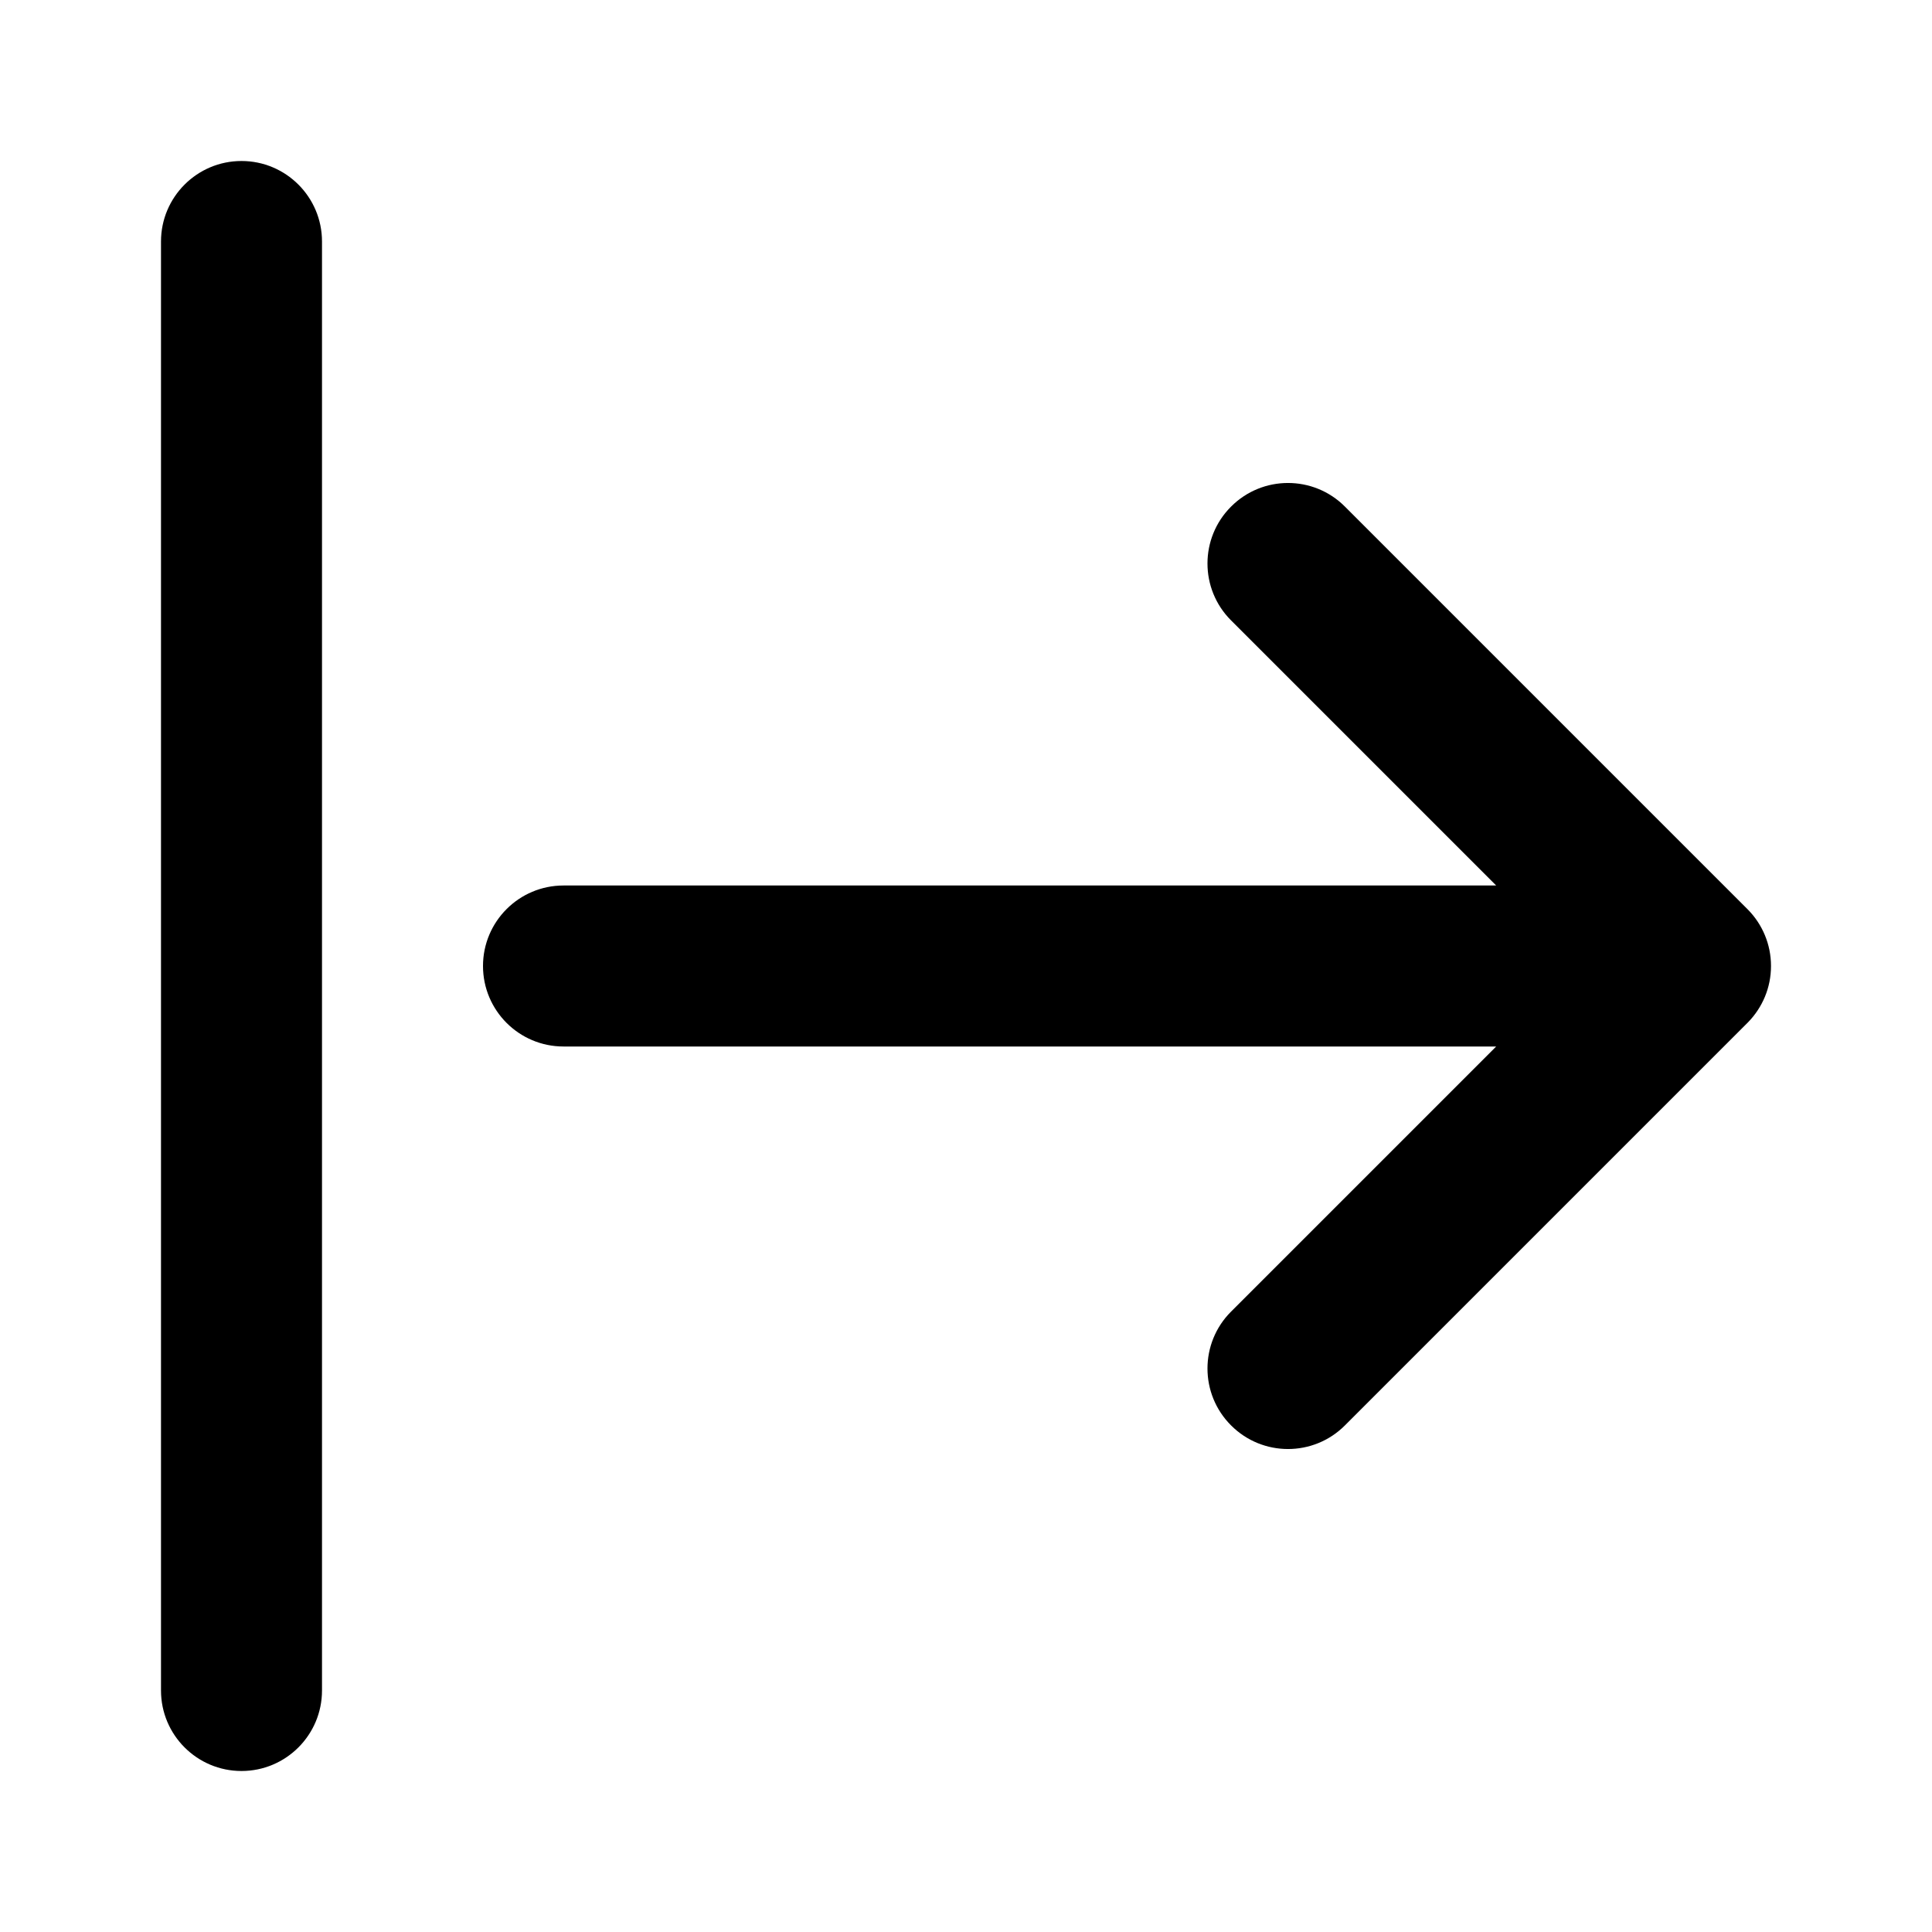 <svg viewBox="0 0 24 24" xmlns="http://www.w3.org/2000/svg">
	<path d="M3 2C3.552 2 4 2.448 4 3V21C4 21.552 3.552 22 3 22C2.448 22 2 21.552 2 21V3C2 2.448 2.448 2 3 2Z" />
	<path d="M15.293 7.707C14.902 7.317 14.902 6.683 15.293 6.293C15.683 5.902 16.317 5.902 16.707 6.293L21.707 11.293C21.803 11.389 21.875 11.499 21.924 11.617C21.973 11.735 22 11.864 22 12C22 12.136 21.973 12.265 21.924 12.383C21.876 12.498 21.806 12.606 21.714 12.7L21.707 12.707L16.707 17.707C16.317 18.098 15.683 18.098 15.293 17.707C14.902 17.317 14.902 16.683 15.293 16.293L18.586 13H7C6.448 13 6 12.552 6 12C6 11.448 6.448 11 7 11H18.586L15.293 7.707Z" />
</svg>

